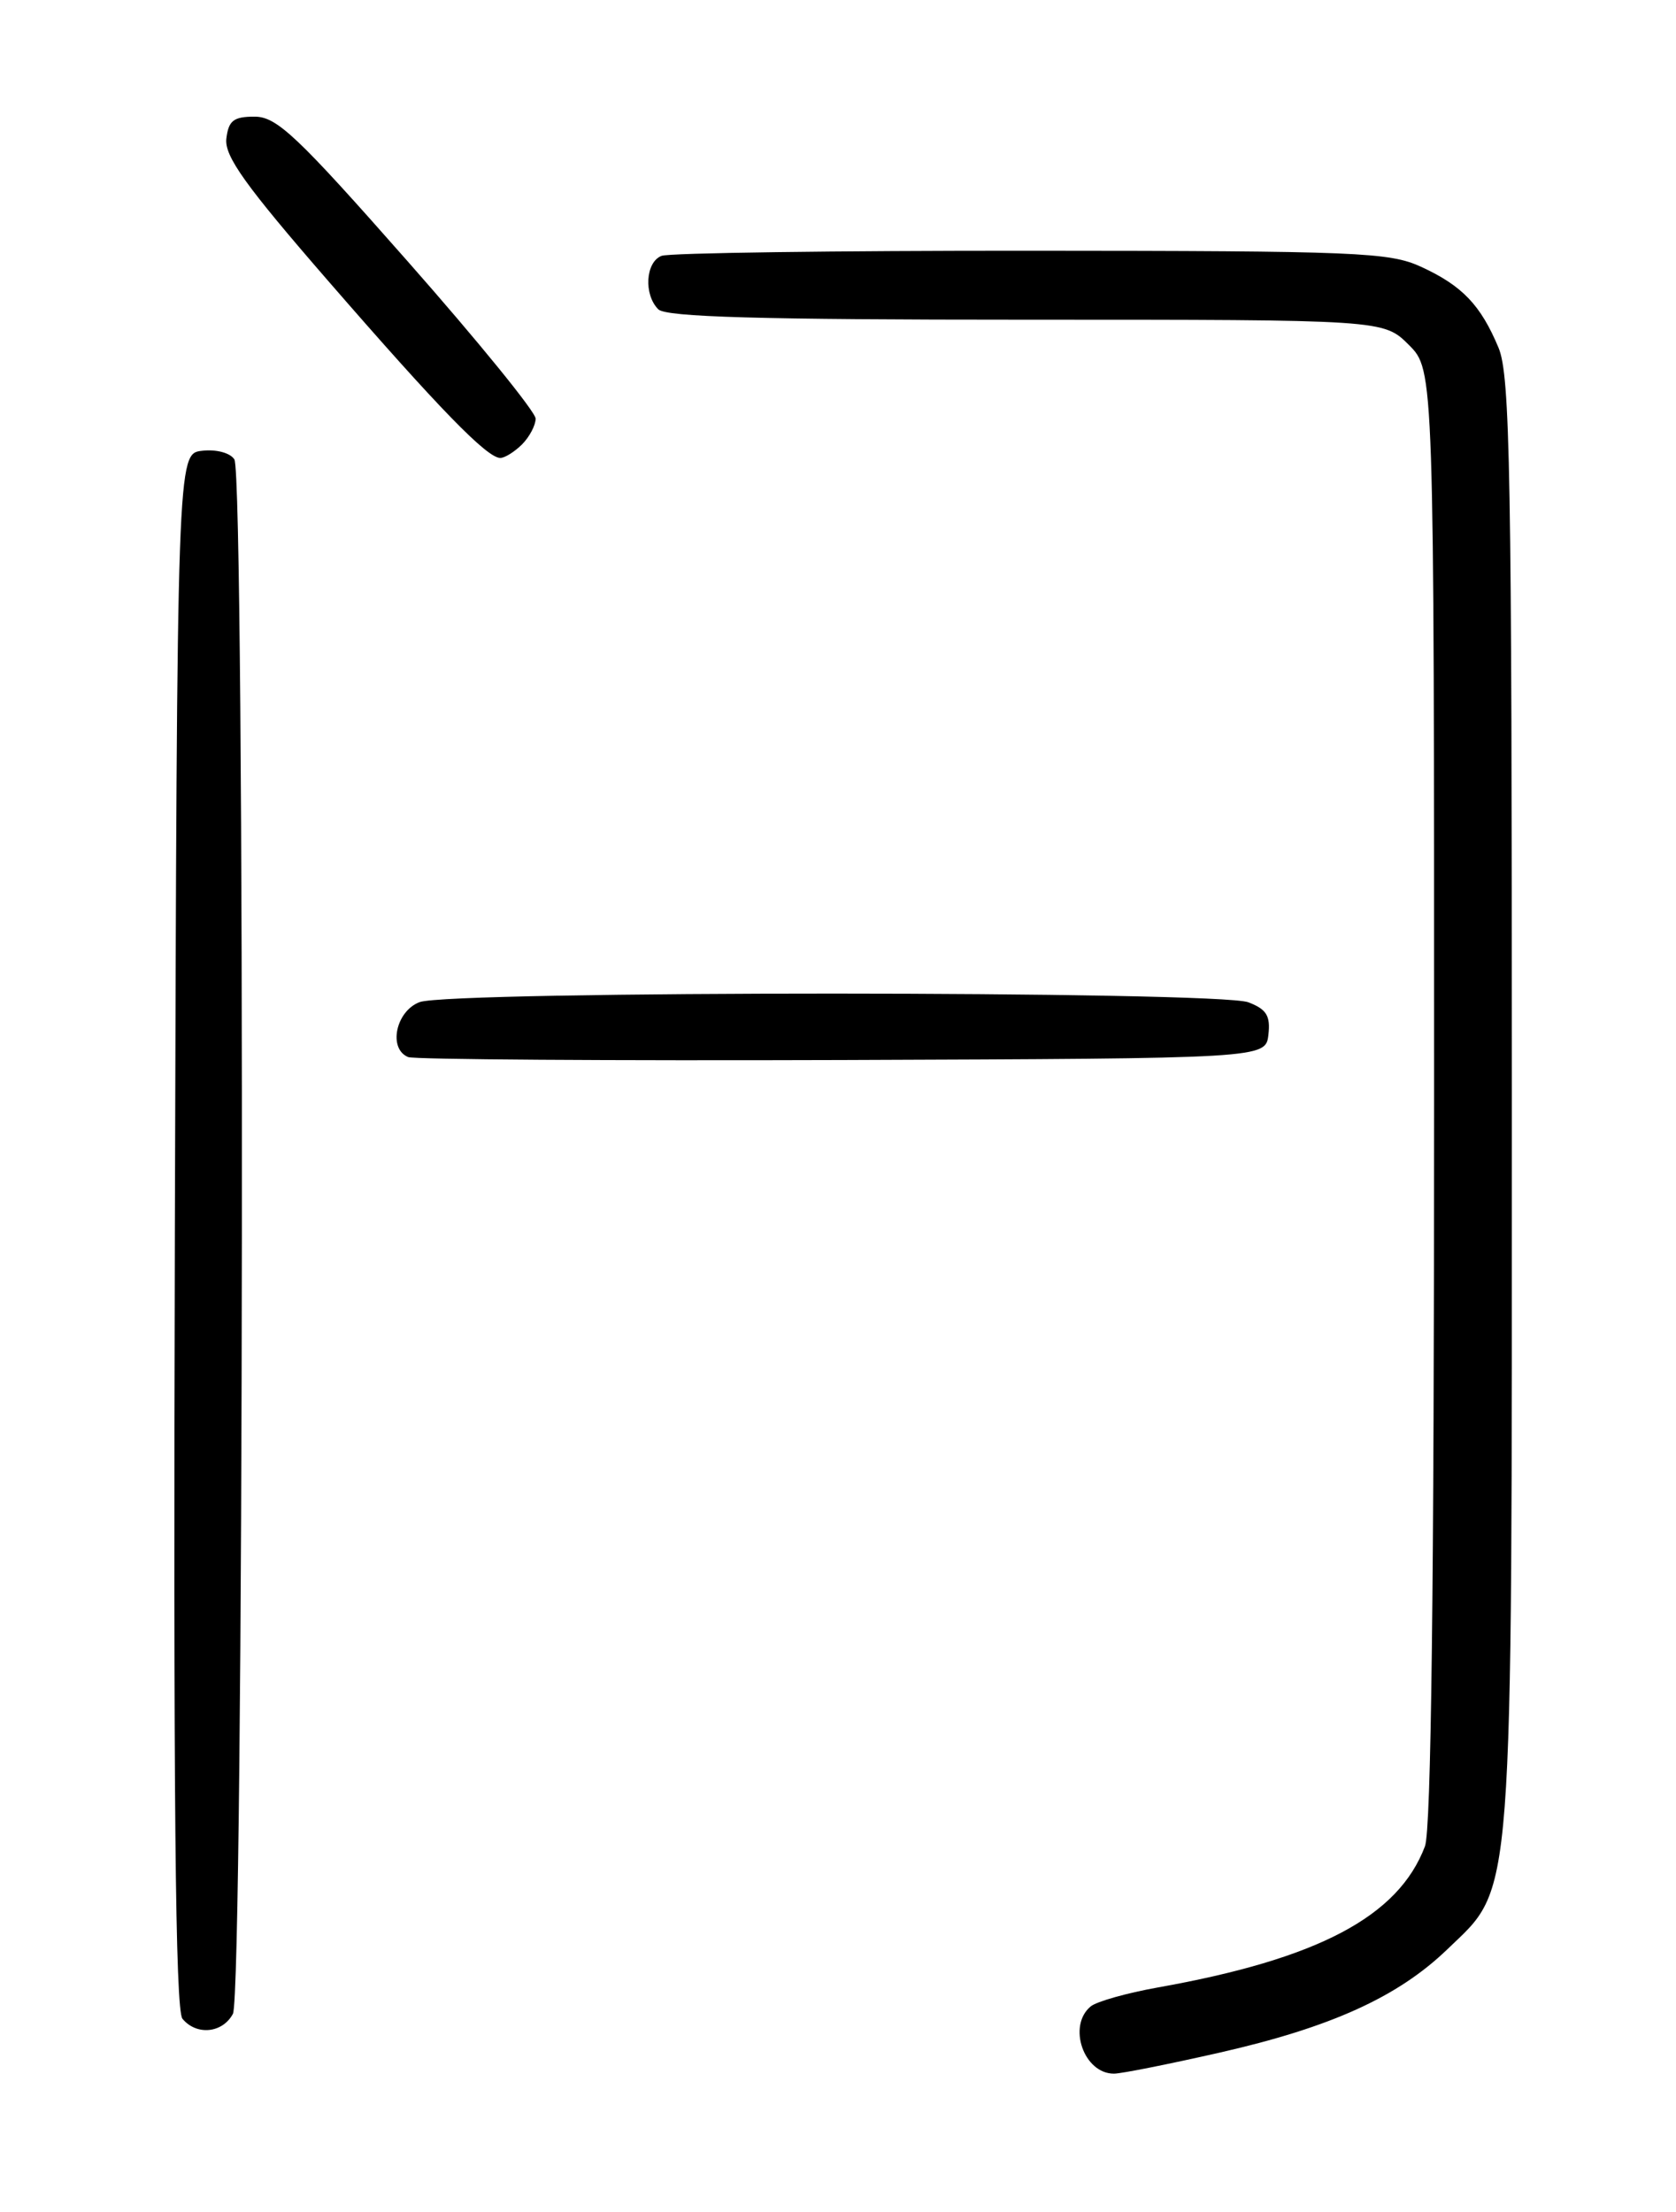 <?xml version="1.0" encoding="UTF-8" standalone="no"?>
<!DOCTYPE svg PUBLIC "-//W3C//DTD SVG 1.1//EN" "http://www.w3.org/Graphics/SVG/1.1/DTD/svg11.dtd" >
<svg xmlns="http://www.w3.org/2000/svg" xmlns:xlink="http://www.w3.org/1999/xlink" version="1.1" viewBox="0 0 194 256">
 <g >
 <path fill="currentColor"
d=" M 141.16 237.56 C 154.03 234.64 161.80 231.12 167.51 225.62 C 175.28 218.14 175.00 221.83 175.00 127.29 C 175.00 54.54 174.80 43.47 173.46 40.25 C 171.39 35.30 169.26 33.07 164.50 30.88 C 160.83 29.19 157.13 29.04 119.33 29.02 C 96.69 29.01 77.45 29.27 76.58 29.61 C 74.72 30.32 74.49 34.09 76.20 35.80 C 77.09 36.69 87.93 37.00 118.78 37.00 C 160.15 37.00 160.15 37.00 163.08 39.92 C 166.00 42.85 166.00 42.85 166.00 126.86 C 166.00 183.78 165.66 211.78 164.94 213.68 C 161.87 221.81 152.56 226.72 134.00 230.02 C 130.43 230.66 126.94 231.64 126.25 232.21 C 123.53 234.46 125.45 240.01 128.95 239.99 C 129.80 239.99 135.30 238.89 141.16 237.56 Z  M 26.96 233.07 C 28.24 230.69 28.39 55.17 27.13 53.17 C 26.65 52.41 25.03 51.98 23.39 52.17 C 20.50 52.50 20.50 52.50 20.24 142.39 C 20.06 207.98 20.29 232.65 21.12 233.64 C 22.75 235.61 25.76 235.31 26.96 233.07 Z  M 146.82 119.75 C 147.07 117.56 146.60 116.80 144.50 116.00 C 141.01 114.67 52.05 114.65 48.57 115.98 C 45.81 117.02 44.90 121.39 47.25 122.34 C 47.94 122.62 70.55 122.77 97.50 122.68 C 146.50 122.50 146.50 122.50 146.82 119.75 Z  M 60.43 51.43 C 61.29 50.56 62.00 49.22 62.00 48.45 C 62.00 47.68 55.35 39.50 47.21 30.27 C 34.35 15.68 32.04 13.50 29.46 13.50 C 27.03 13.50 26.45 13.96 26.20 16.05 C 25.97 18.08 28.39 21.46 38.02 32.55 C 50.84 47.31 56.37 53.00 57.91 53.00 C 58.43 53.00 59.56 52.29 60.43 51.43 Z "/>
</g>
</svg>